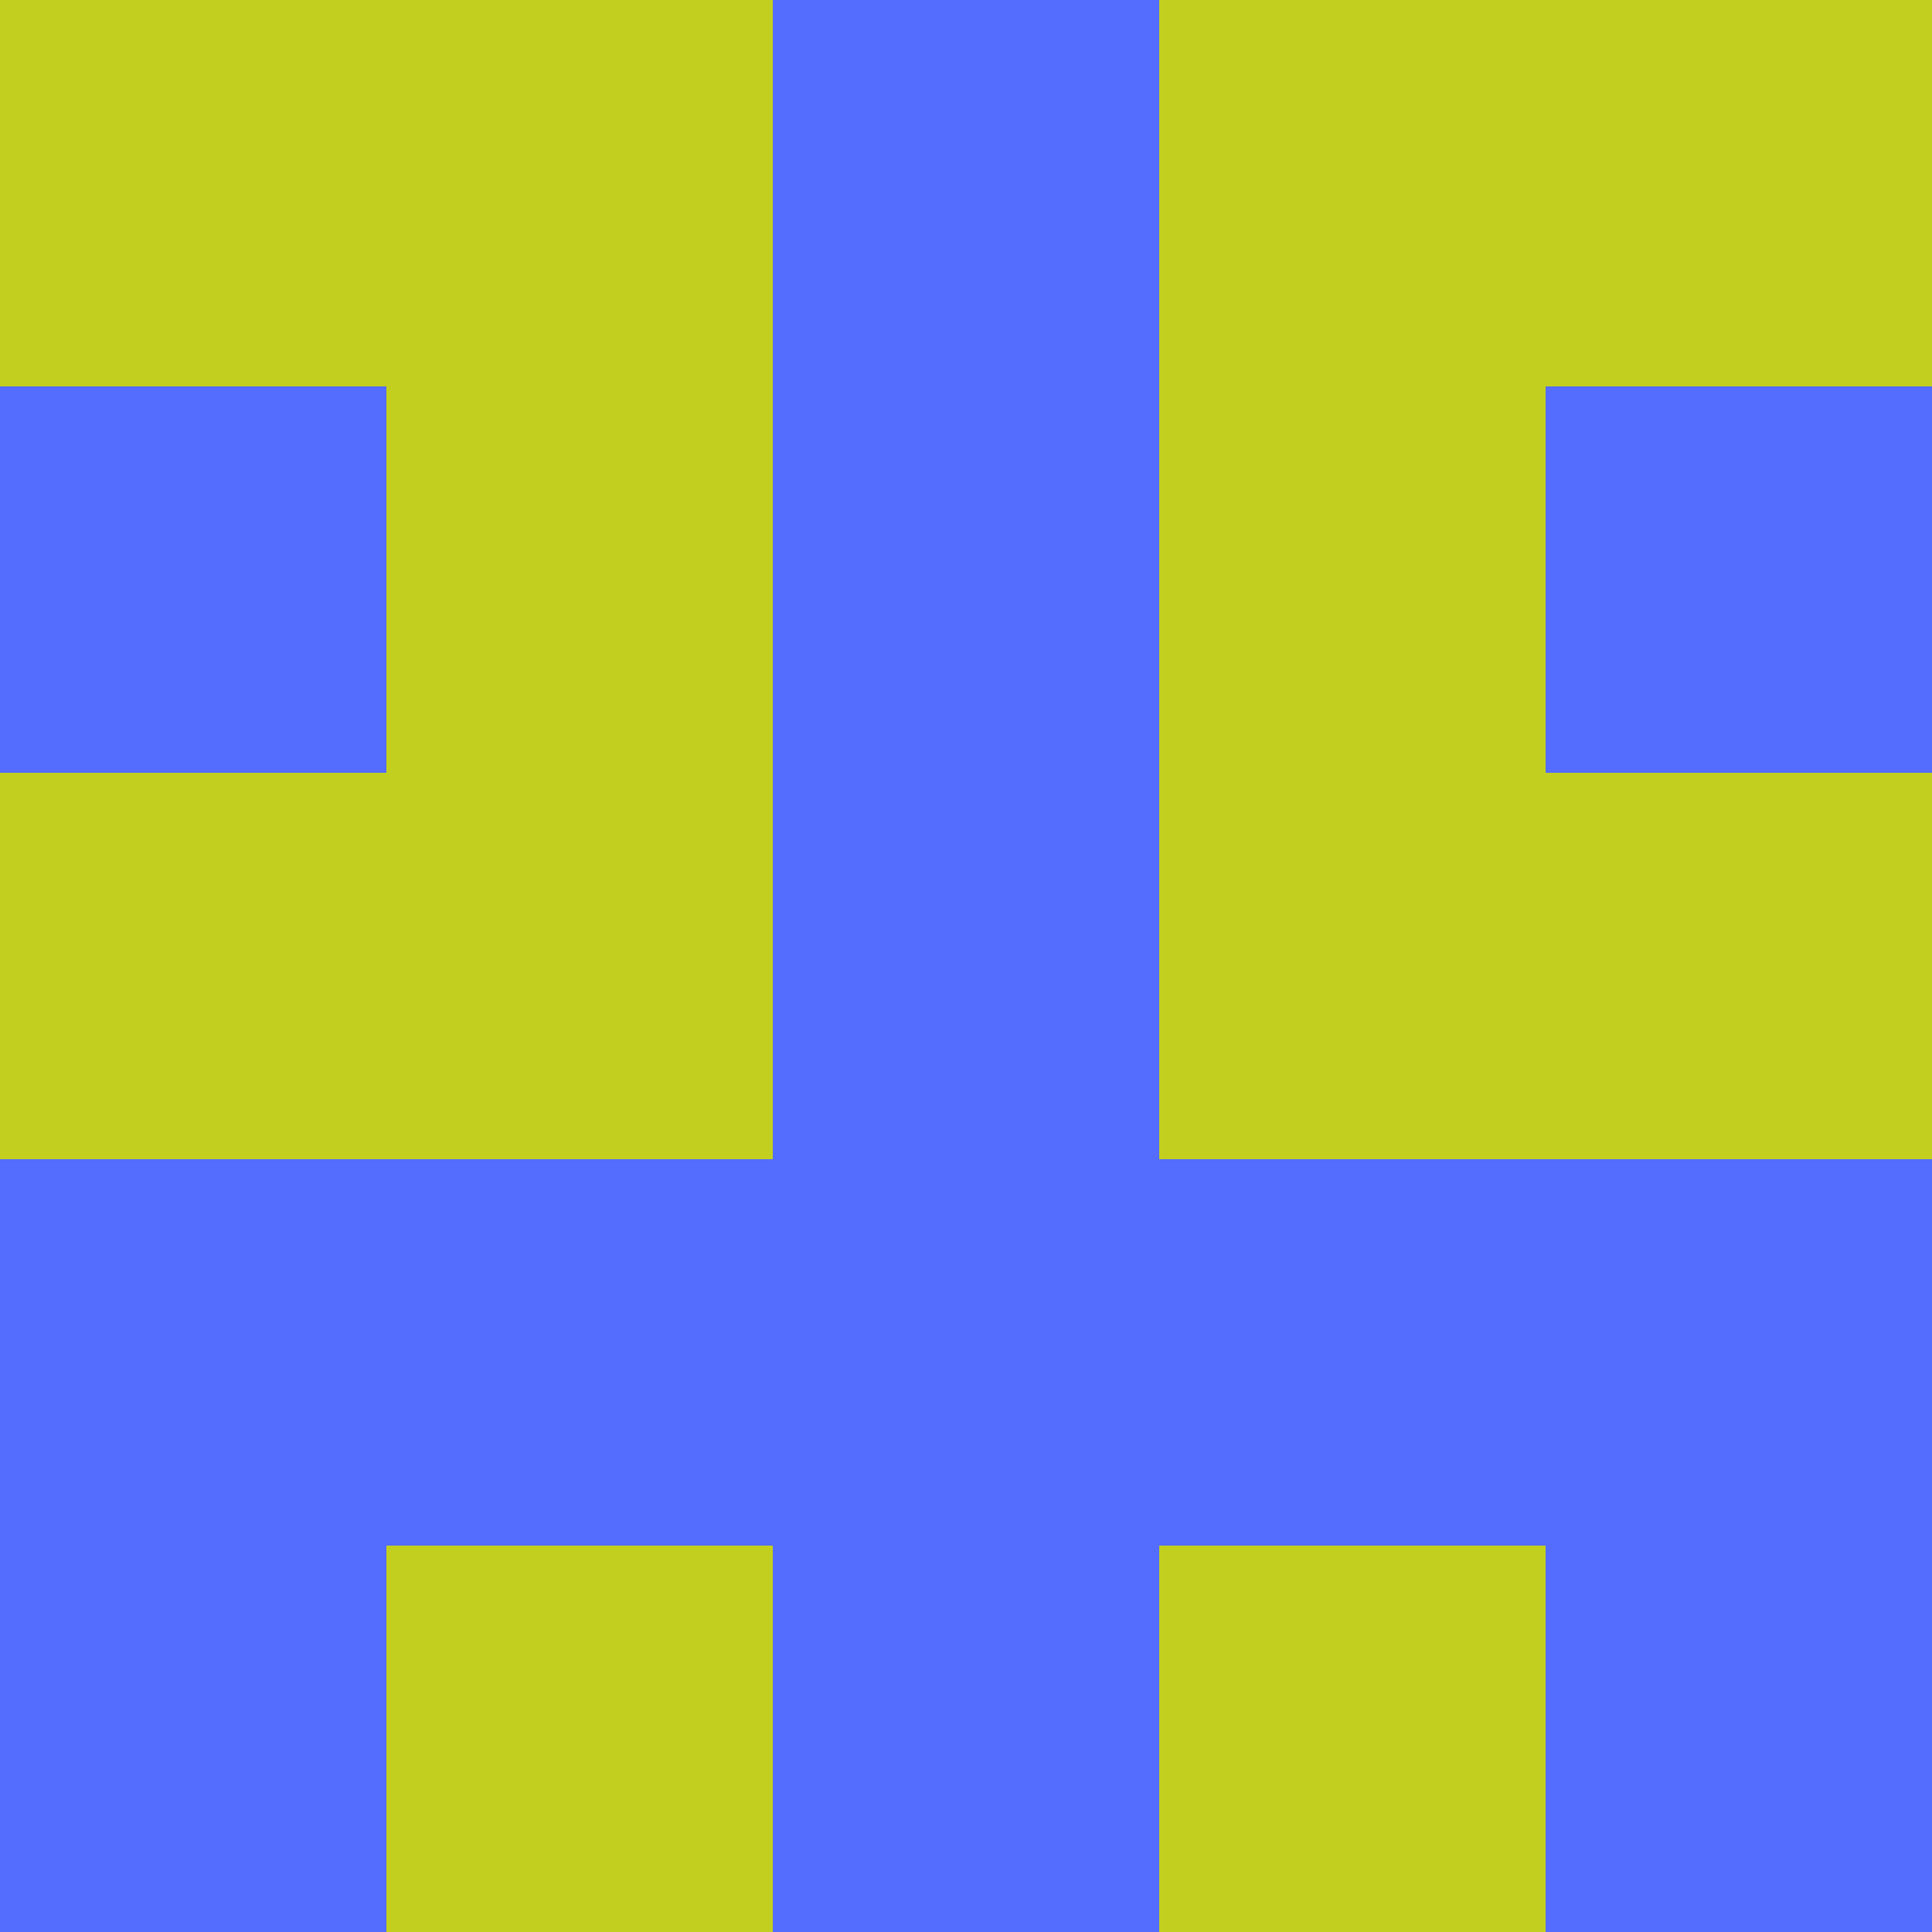 <svg xmlns="http://www.w3.org/2000/svg" viewBox="0 0 5 5" height="100" width="100">
                        <rect x="0" y="0" height="1" width="1" fill="#C3CF1F"/>
                    <rect x="4" y="0" height="1" width="1" fill="#C3CF1F"/>
                    <rect x="1" y="0" height="1" width="1" fill="#C3CF1F"/>
                    <rect x="3" y="0" height="1" width="1" fill="#C3CF1F"/>
                    <rect x="2" y="0" height="1" width="1" fill="#546DFF"/>
                                <rect x="0" y="1" height="1" width="1" fill="#546DFF"/>
                    <rect x="4" y="1" height="1" width="1" fill="#546DFF"/>
                    <rect x="1" y="1" height="1" width="1" fill="#C3CF1F"/>
                    <rect x="3" y="1" height="1" width="1" fill="#C3CF1F"/>
                    <rect x="2" y="1" height="1" width="1" fill="#546DFF"/>
                                <rect x="0" y="2" height="1" width="1" fill="#C3CF1F"/>
                    <rect x="4" y="2" height="1" width="1" fill="#C3CF1F"/>
                    <rect x="1" y="2" height="1" width="1" fill="#C3CF1F"/>
                    <rect x="3" y="2" height="1" width="1" fill="#C3CF1F"/>
                    <rect x="2" y="2" height="1" width="1" fill="#546DFF"/>
                                <rect x="0" y="3" height="1" width="1" fill="#546DFF"/>
                    <rect x="4" y="3" height="1" width="1" fill="#546DFF"/>
                    <rect x="1" y="3" height="1" width="1" fill="#546DFF"/>
                    <rect x="3" y="3" height="1" width="1" fill="#546DFF"/>
                    <rect x="2" y="3" height="1" width="1" fill="#546DFF"/>
                                <rect x="0" y="4" height="1" width="1" fill="#546DFF"/>
                    <rect x="4" y="4" height="1" width="1" fill="#546DFF"/>
                    <rect x="1" y="4" height="1" width="1" fill="#C3CF1F"/>
                    <rect x="3" y="4" height="1" width="1" fill="#C3CF1F"/>
                    <rect x="2" y="4" height="1" width="1" fill="#546DFF"/>
            </svg>
